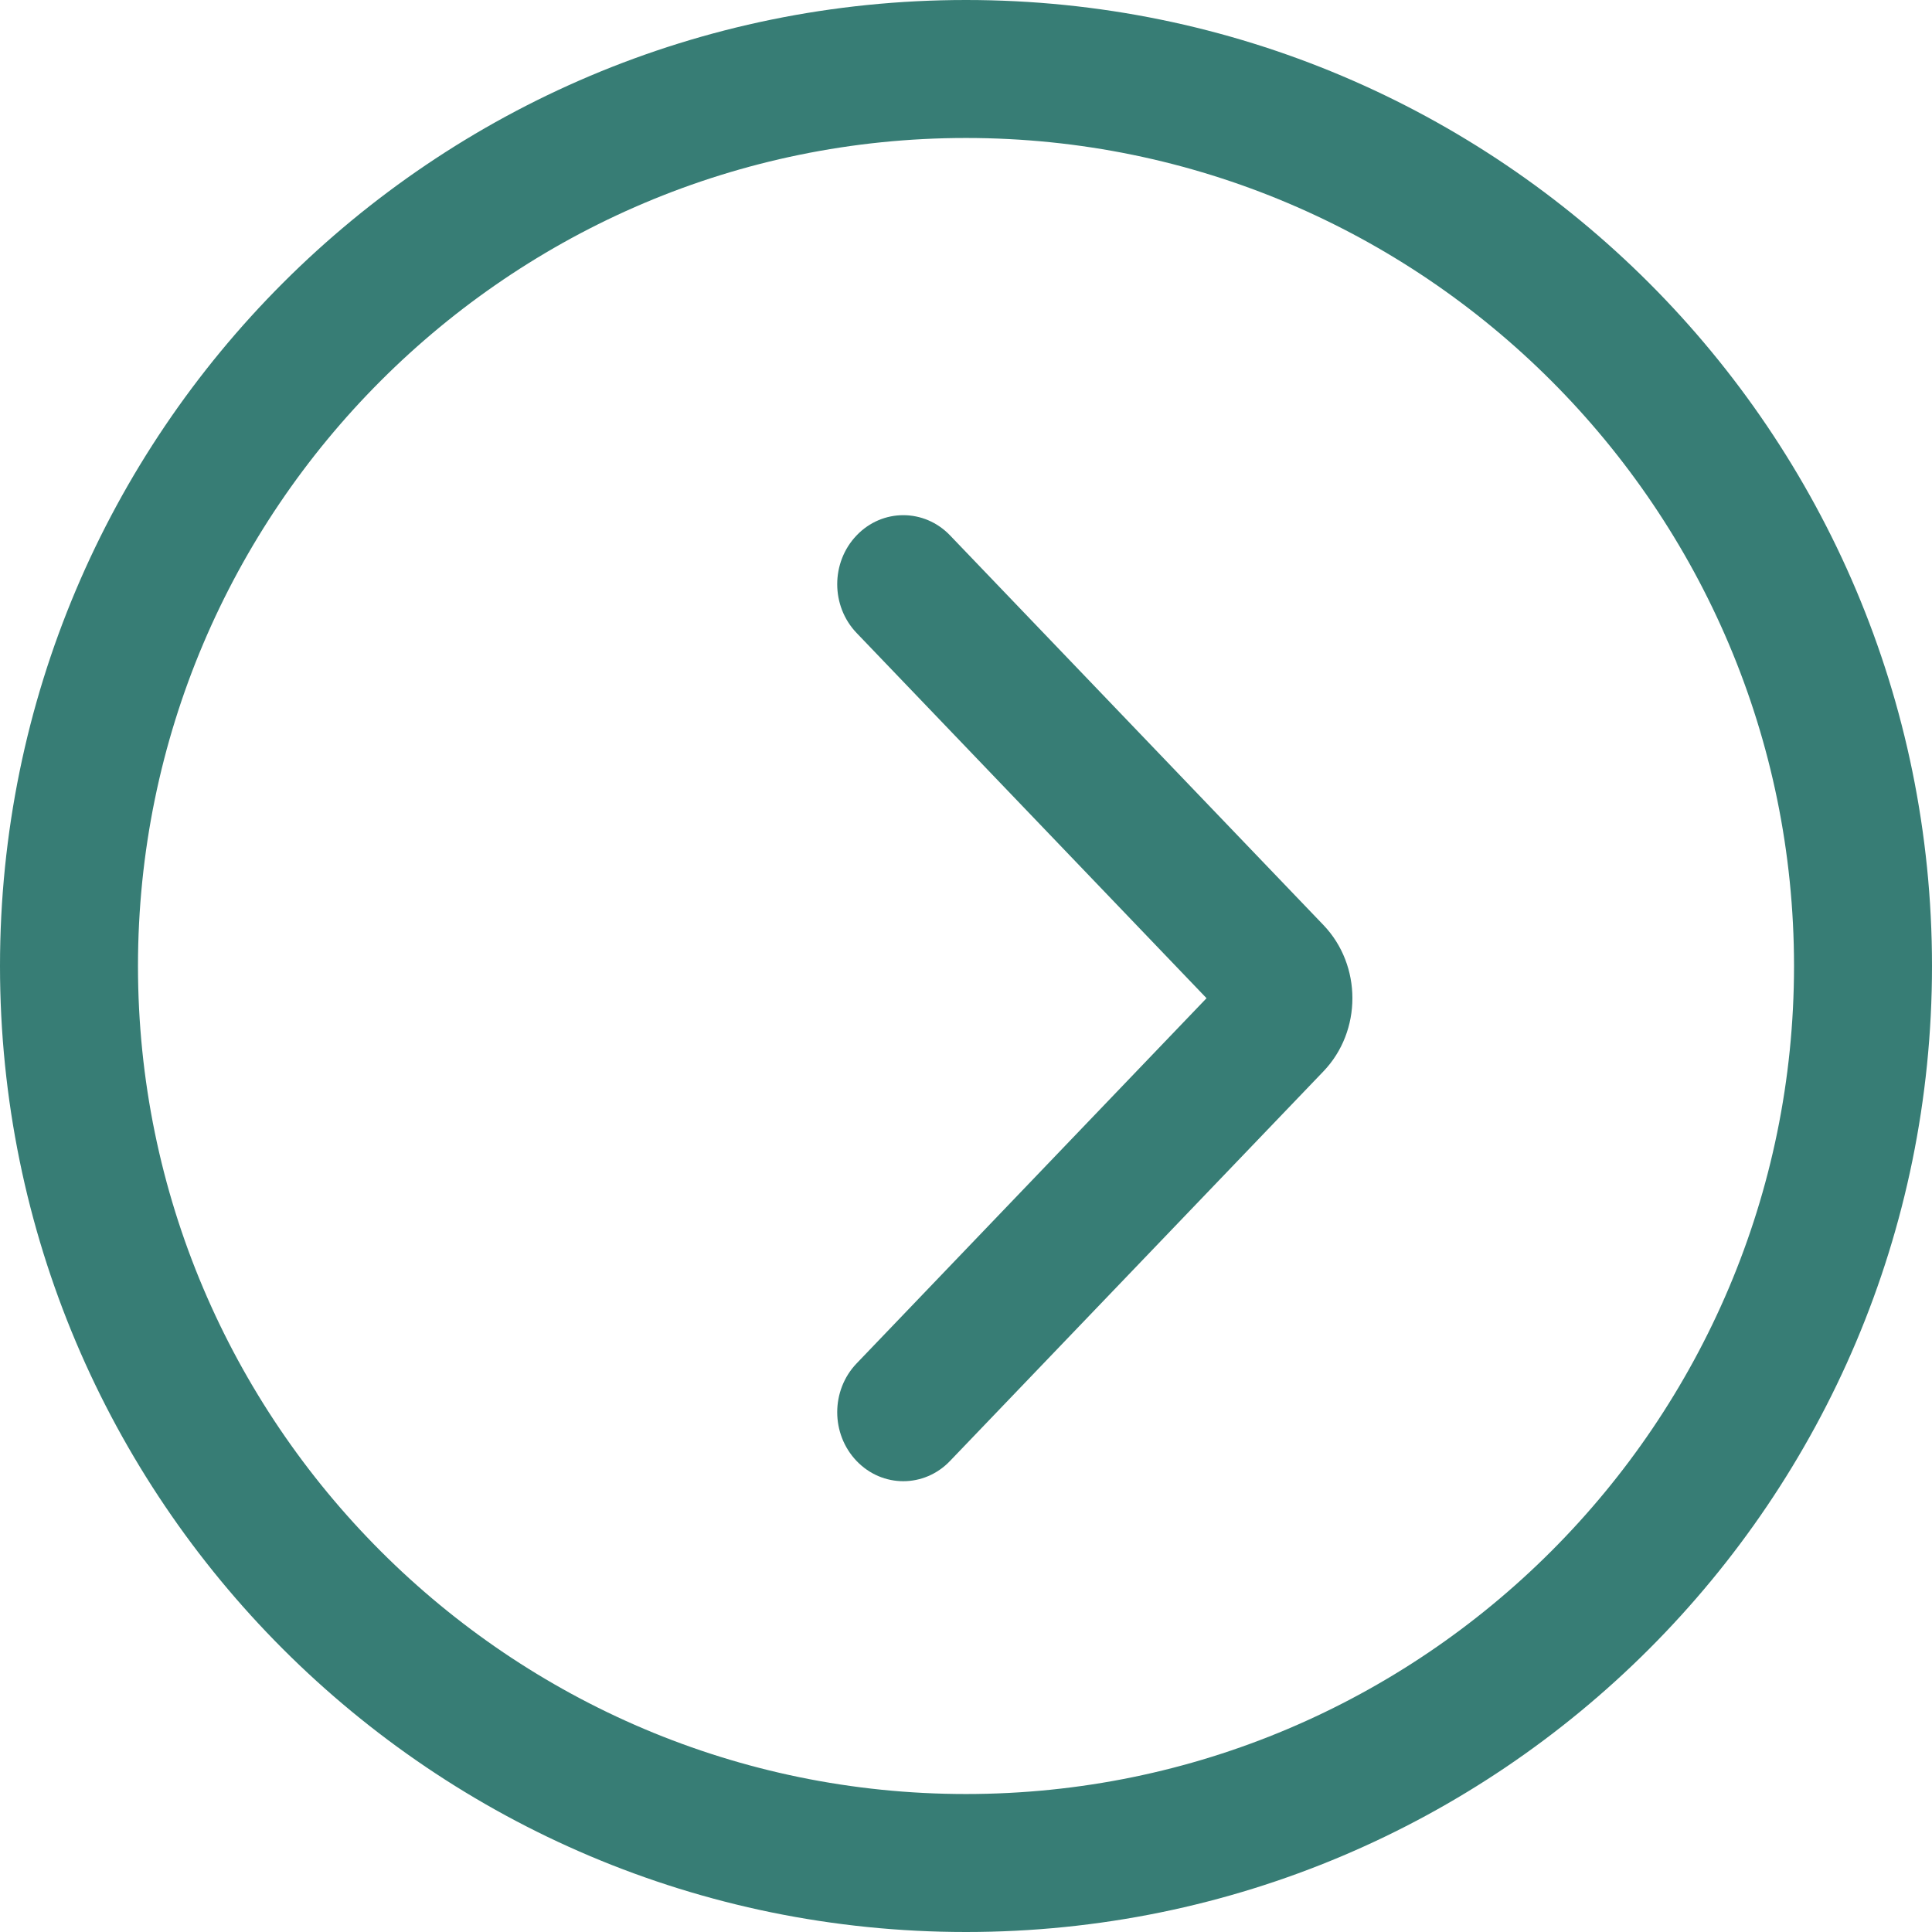 <?xml version="1.0" encoding="UTF-8"?>
<svg width="24px" height="24px" viewBox="0 0 24 24" version="1.1" xmlns="http://www.w3.org/2000/svg" xmlns:xlink="http://www.w3.org/1999/xlink">
    <!-- Generator: Sketch 63.1 (92452) - https://sketch.com -->
    <title>编组备份</title>
    <desc>Created with Sketch.</desc>
    <g id="TE" stroke="none" stroke-width="1" fill="none" fill-rule="evenodd">
        <g id="画板备份-16" transform="translate(-986, -65)" fill="#377D75" fill-rule="nonzero">
            <g id="编组备份" transform="translate(998, 77) scale(-1, 1) translate(-998, -77) translate(986, 65)">
                <path d="M12.198,18.148 L7.56,13.309 C7.08,12.808 7.08,11.992 7.56,11.491 L12.198,6.651 C12.519,6.316 13.039,6.316 13.359,6.651 C13.68,6.986 13.68,7.528 13.359,7.863 L9.012,12.4 L13.359,16.937 C13.68,17.272 13.68,17.814 13.359,18.149 C13.199,18.316 12.989,18.4 12.779,18.4 C12.569,18.4 12.358,18.316 12.198,18.148 Z M8.76,12.764 L8.809,12.764 L8.76,12.764 Z" id="形状"></path>
                <path d="M12,1.714 C17.672,1.714 22.286,6.328 22.286,12 C22.286,17.672 17.672,22.286 12,22.286 C6.328,22.286 1.714,17.672 1.714,12 C1.714,6.328 6.328,1.714 12,1.714 M12,0 C5.373,0 0,5.373 0,12 C0,18.627 5.373,24 12,24 C18.627,24 24,18.627 24,12 C24,5.373 18.627,0 12,0 Z" id="形状"></path>
            </g>
        </g>
    </g>
</svg>